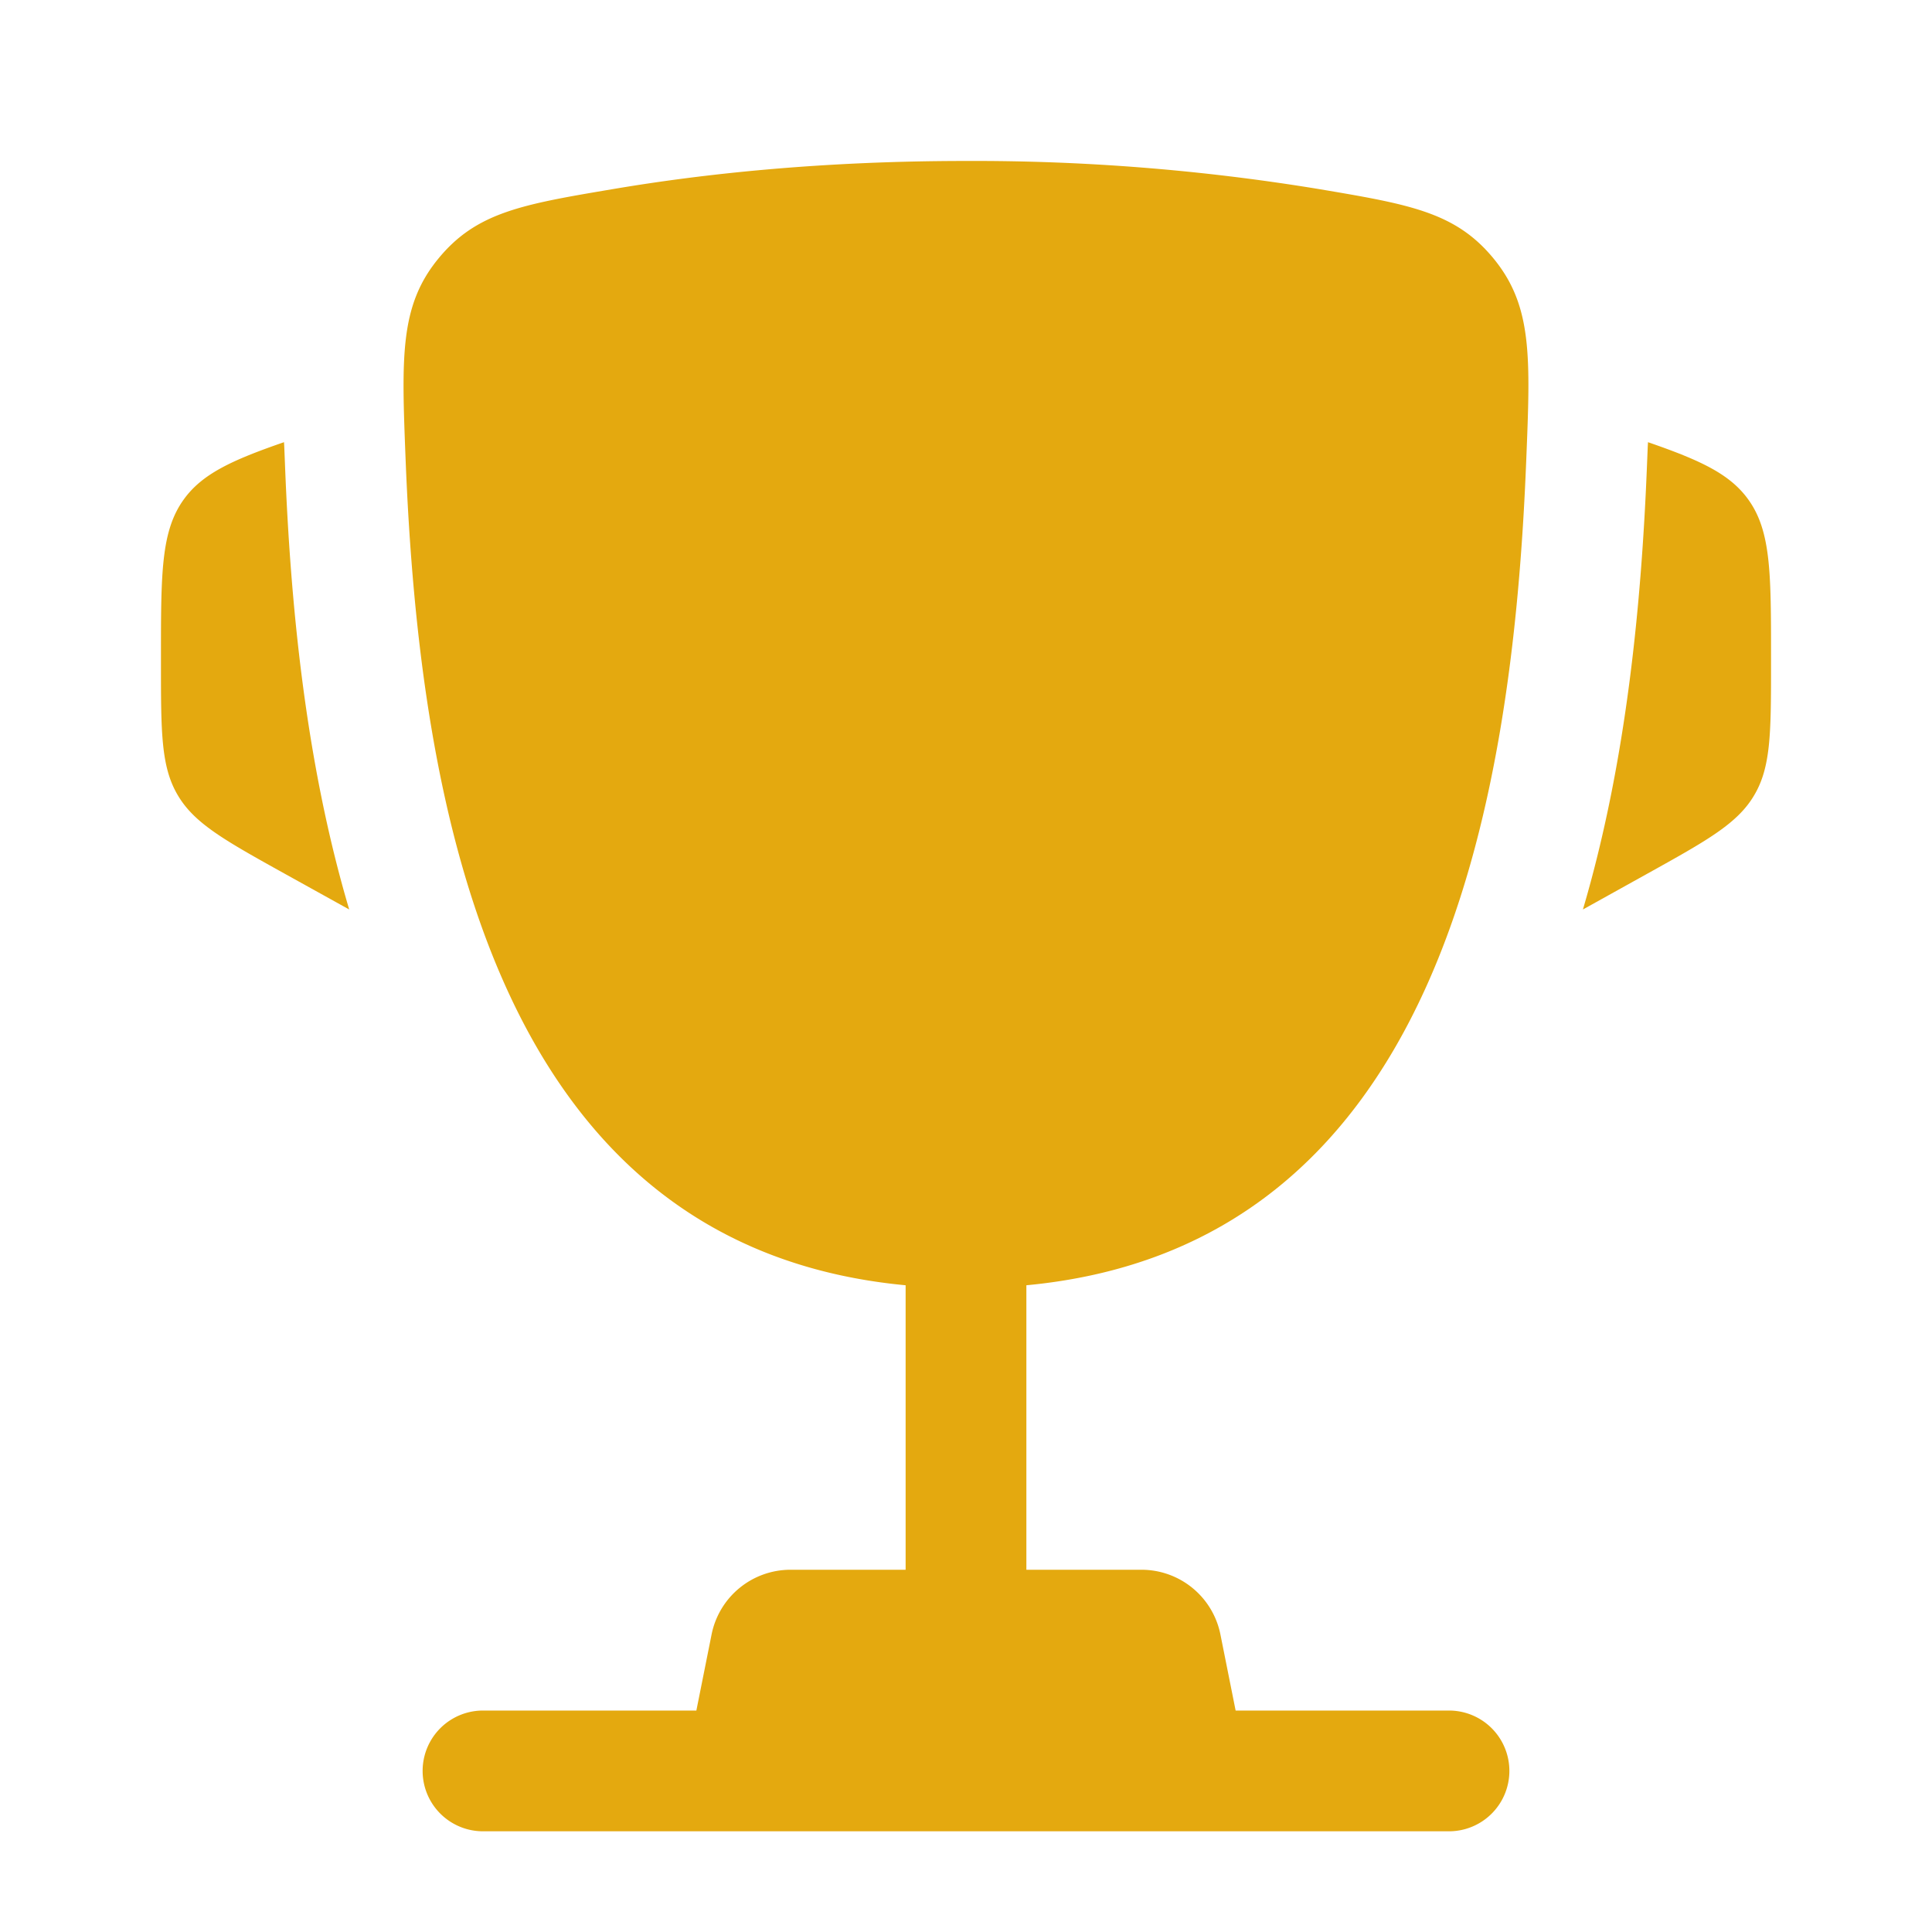 <svg width="16" height="16" fill="none" xmlns="http://www.w3.org/2000/svg"><path d="M14.667 5.442v.048c0 .574 0 .86-.139 1.095-.138.235-.388.374-.89.653l-.529.294c.364-1.232.486-2.556.531-3.688l.006-.147.002-.035c.434.15.678.263.83.474.189.262.189.61.189 1.306zm-13.334 0v.048c0 .574 0 .86.139 1.095.138.235.388.374.89.653l.53.294C2.526 6.3 2.404 4.976 2.36 3.844a32.606 32.606 0 00-.006-.147l-.002-.035c-.434.15-.678.263-.83.474-.189.262-.189.61-.189 1.306z" fill="#E4A90F"/><path fill-rule="evenodd" clip-rule="evenodd" d="M10.918 1.565A17.582 17.582 0 008 1.333c-1.189 0-2.168.105-2.918.232-.759.128-1.139.192-1.456.582-.317.39-.3.813-.267 1.657.115 2.899.741 6.52 4.141 6.84V13h-.953a.667.667 0 00-.654.536l-.126.63H4a.5.5 0 100 1h8a.5.5 0 100-1h-1.767l-.126-.63A.667.667 0 009.453 13H8.5v-2.356c3.4-.32 4.026-3.941 4.14-6.84.034-.844.051-1.266-.266-1.657-.317-.39-.697-.454-1.456-.582z" fill="#E4A90F"/></svg>